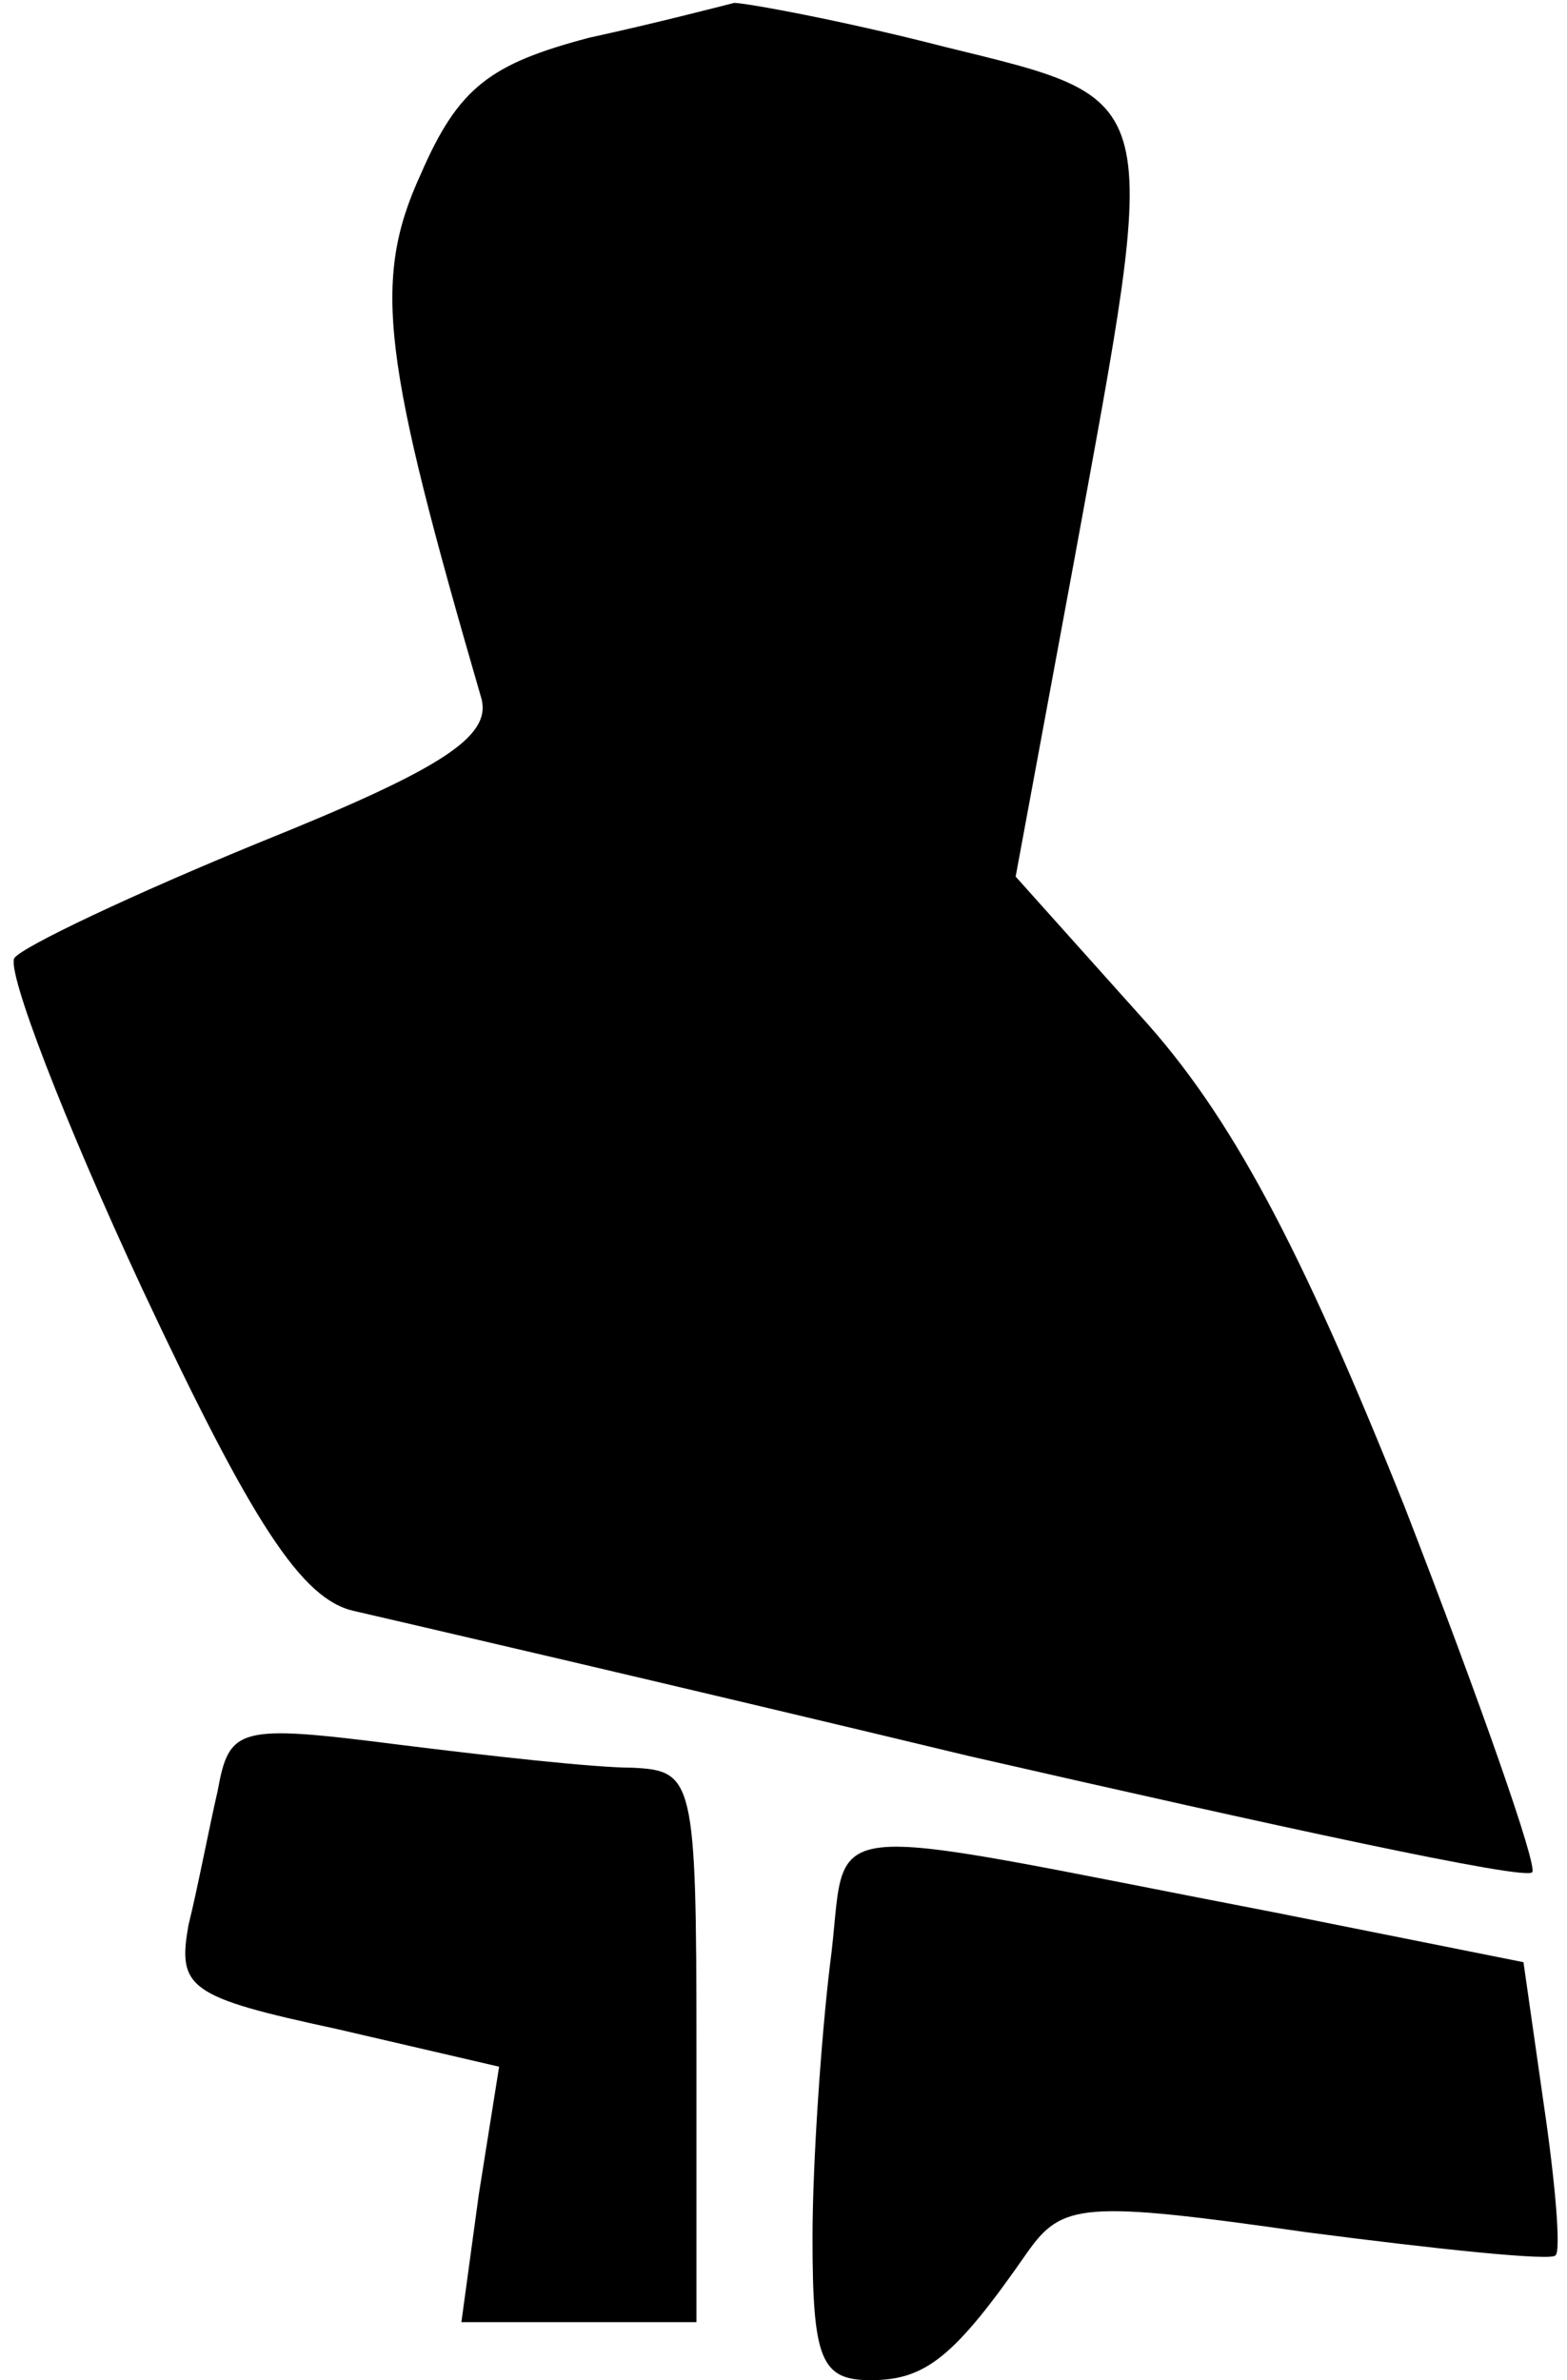<?xml version="1.0" standalone="no"?>
<!DOCTYPE svg PUBLIC "-//W3C//DTD SVG 20010904//EN"
 "http://www.w3.org/TR/2001/REC-SVG-20010904/DTD/svg10.dtd">
<svg version="1.0" xmlns="http://www.w3.org/2000/svg"
 width="54pt" height="82pt" viewBox="0 0 54 82"
 preserveAspectRatio="xMidYMid meet">
<g transform="translate(0,82) scale(0.1,-0.1)"
fill="#000000" stroke="none">
<path fill="#000000" stroke="none" d="M203 807 c-34 -9 -45 -17 -58 -47 -17
-37 -13 -64 21 -181 3 -13 -14 -24 -76 -49 -44 -18 -82 -36 -85 -40 -3 -4 17
-56 44 -114 38 -81 55 -107 73 -111 13 -3 108 -25 212 -50 105 -24 192 -43
194 -40 2 2 -18 59 -44 126 -36 90 -60 135 -91 169 l-43 48 20 108 c30 164 32
159 -45 178 -35 9 -68 15 -72 15 -4 -1 -27 -7 -50 -12z"/>
<path fill="#000000" stroke="none" d="M75 203 c-3 -13 -7 -34 -10 -46 -4 -22
0 -25 51 -36 l56 -13 -7 -44 -6 -44 40 0 41 0 0 95 c0 92 -1 95 -22 96 -13 0
-49 4 -81 8 -55 7 -58 6 -62 -16z"/>
<path fill="#000000" stroke="none" d="M286 143 c-3 -25 -6 -68 -6 -94 0 -42
3 -49 20 -49 19 0 29 8 54 44 12 17 19 18 96 7 46 -6 85 -10 86 -8 2 1 0 25
-4 52 l-7 49 -85 17 c-166 32 -147 34 -154 -18z"/>
</g>
</svg>
